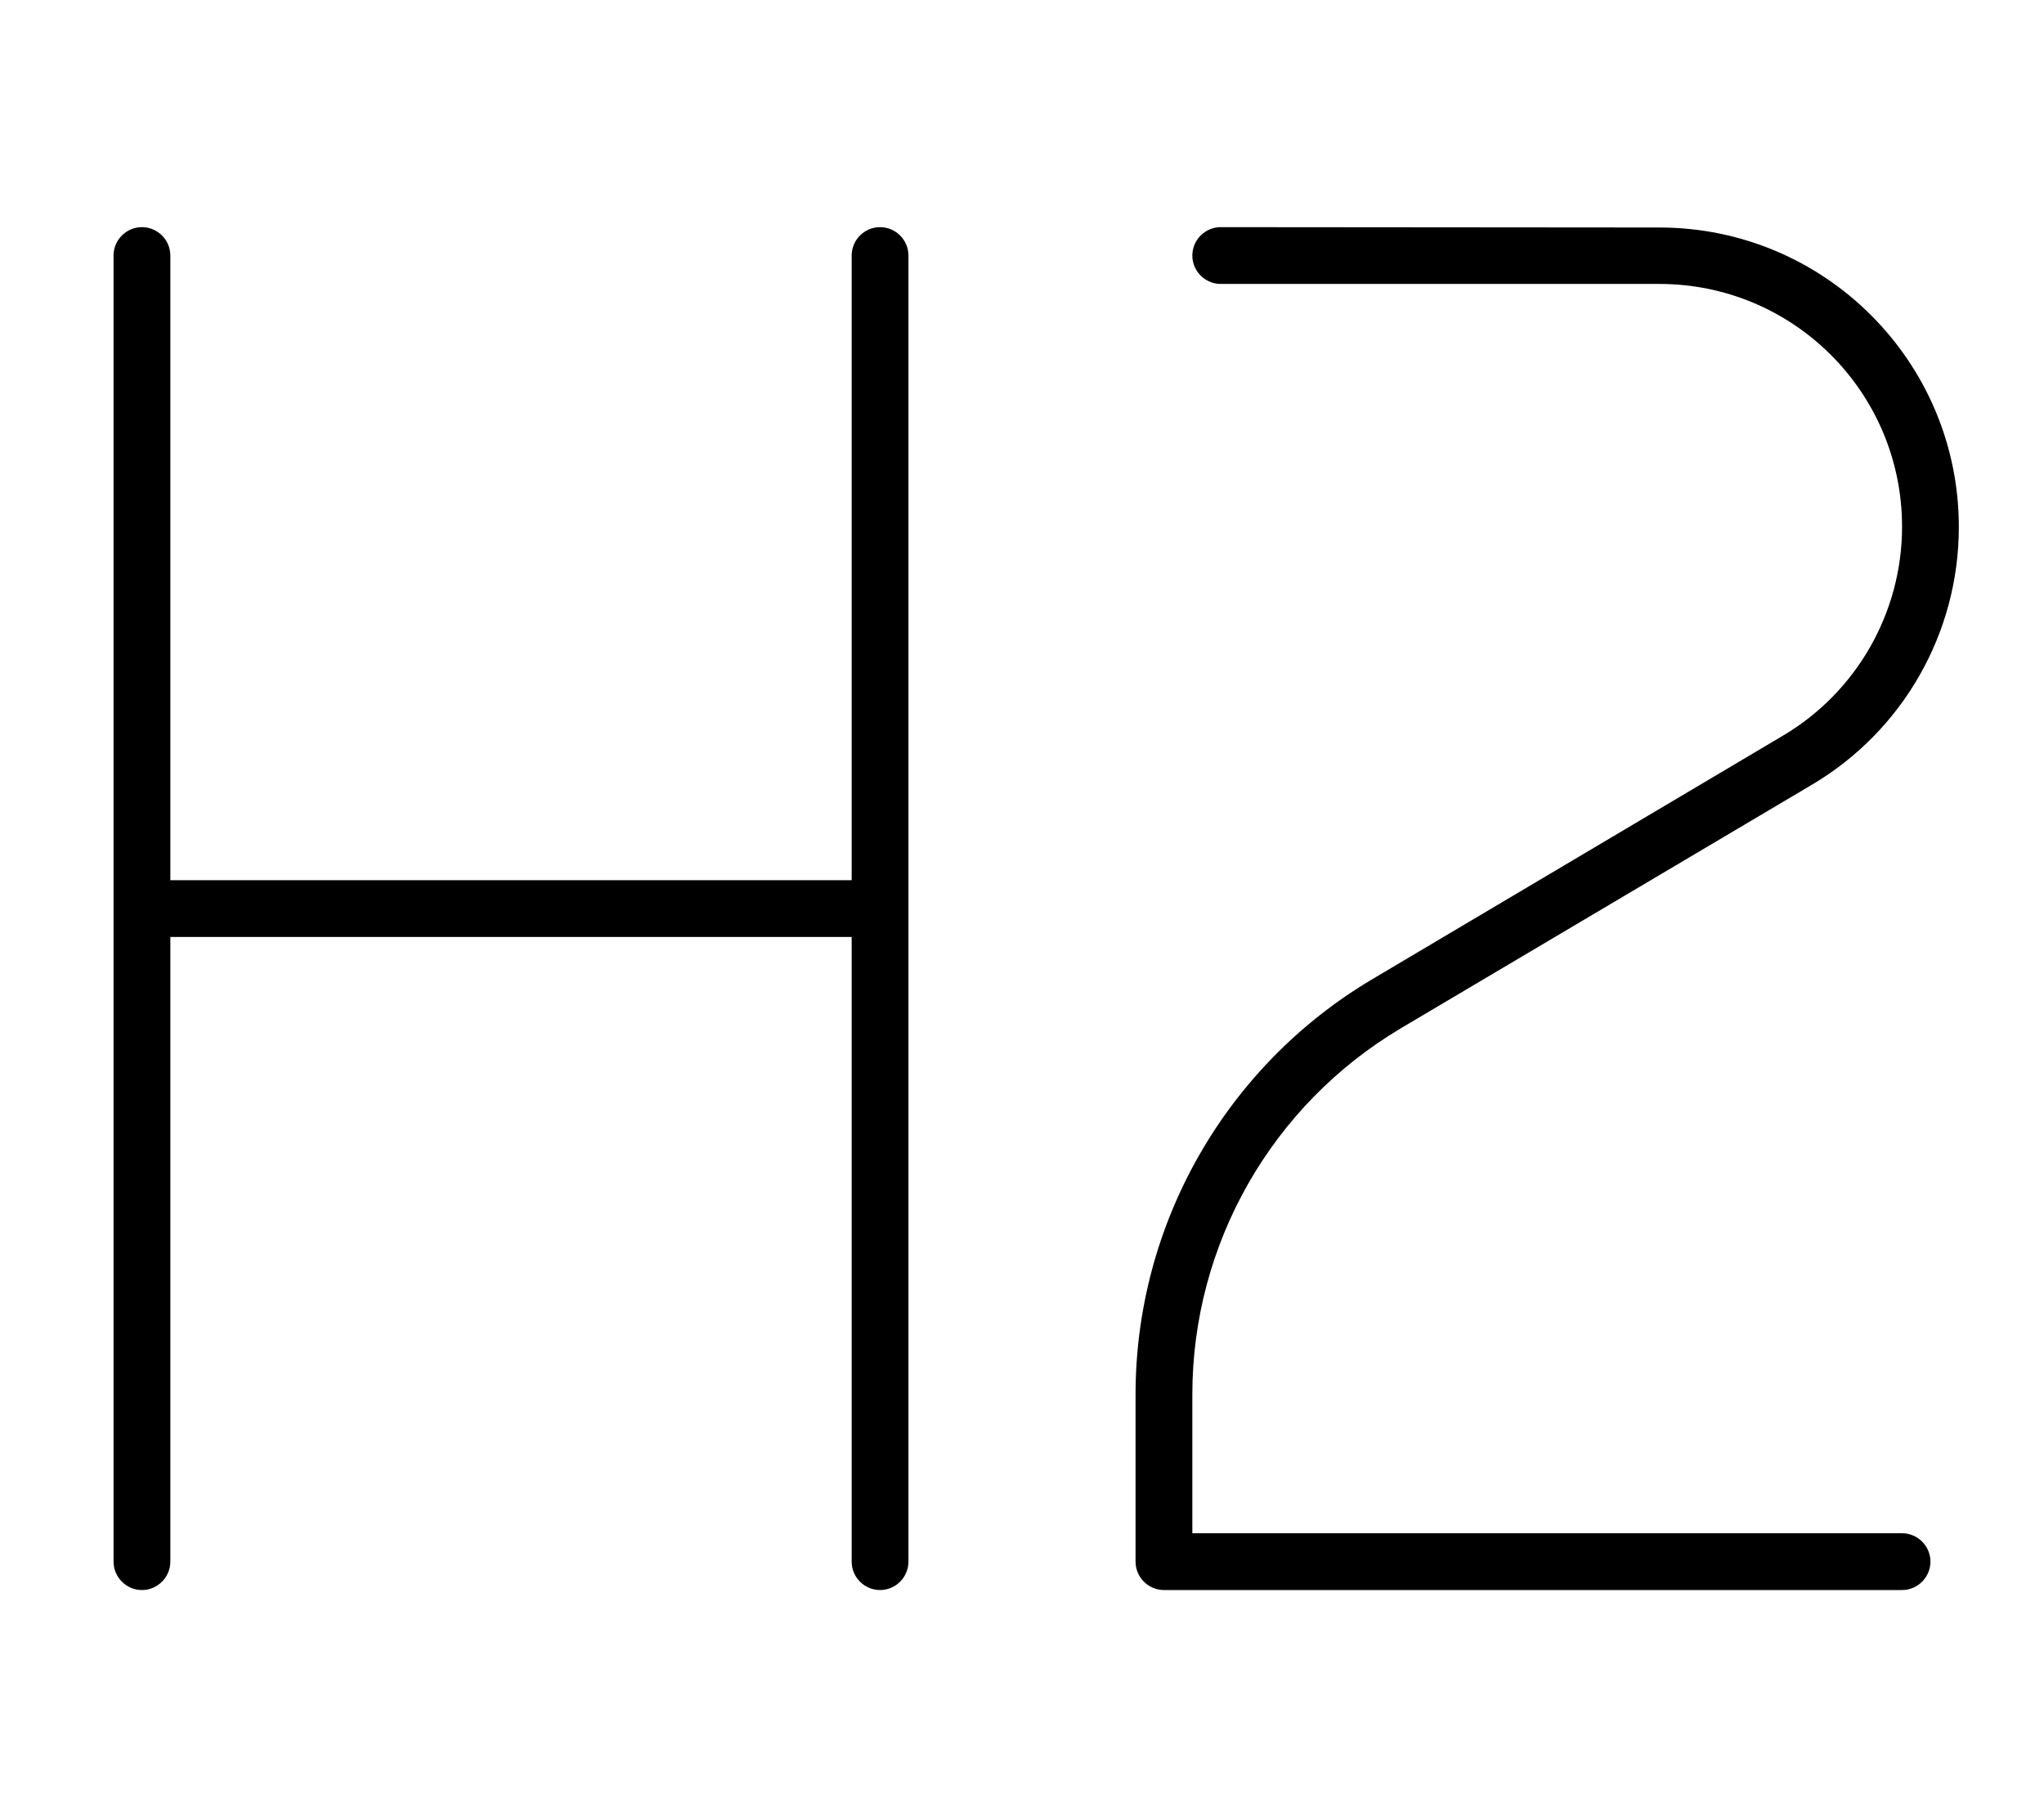 <svg fill="currentColor" xmlns="http://www.w3.org/2000/svg" viewBox="0 0 576 512"><!--! Font Awesome Pro 7.1.0 by @fontawesome - https://fontawesome.com License - https://fontawesome.com/license (Commercial License) Copyright 2025 Fonticons, Inc. --><path opacity=".4" fill="currentColor" d=""/><path fill="currentColor" d="M48 72c0-4.4-3.6-8-8-8s-8 3.6-8 8l0 368c0 4.4 3.6 8 8 8s8-3.6 8-8l0-176 192 0 0 176c0 4.4 3.6 8 8 8s8-3.6 8-8l0-368c0-4.4-3.6-8-8-8s-8 3.6-8 8l0 176-192 0 0-176zm296-8c-4.4 0-8 3.6-8 8s3.6 8 8 8l123.6 0c37.8 0 68.4 30.6 68.4 68.4 0 24.2-12.8 46.6-33.6 58.9L386.7 275.9c-41.3 24.5-66.7 69-66.7 117l0 47.1c0 4.4 3.6 8 8 8l208 0c4.4 0 8-3.6 8-8s-3.6-8-8-8l-200 0 0-39.1c0-42.4 22.4-81.6 58.8-103.2l115.8-68.6c25.7-15.2 41.4-42.8 41.4-72.6 0-46.6-37.8-84.4-84.4-84.4L344 64z"/></svg>